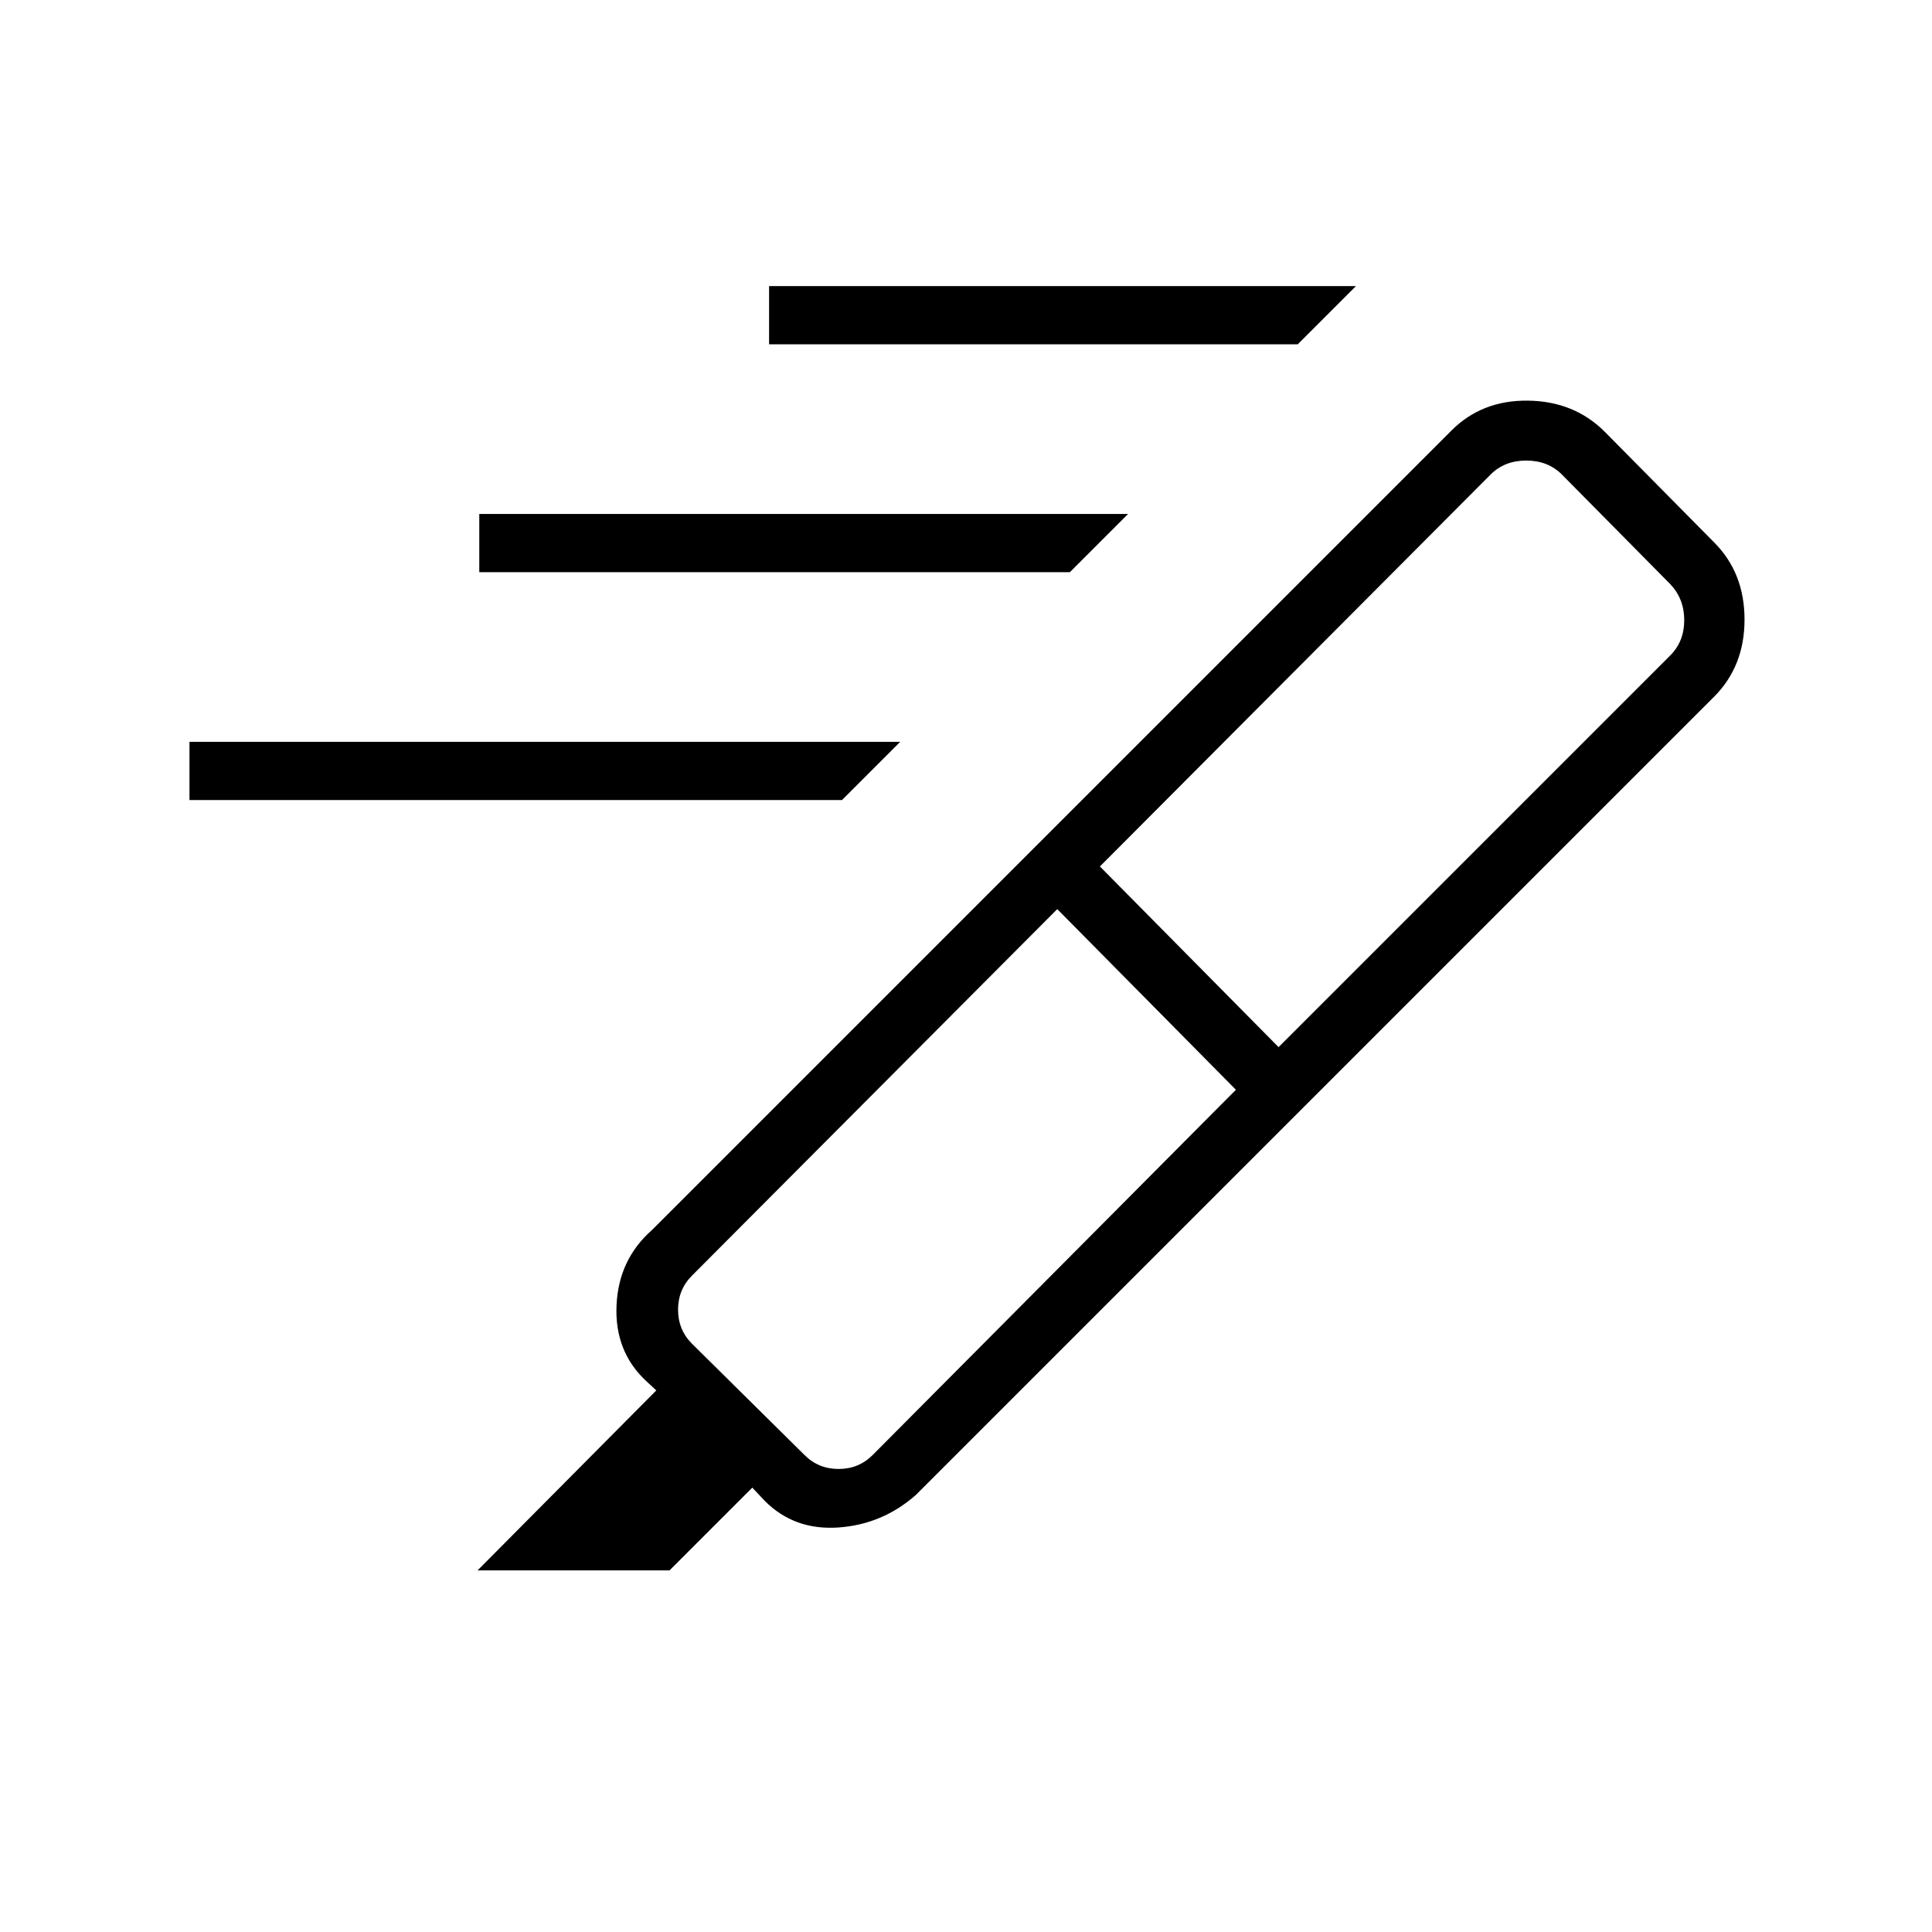 <svg xmlns="http://www.w3.org/2000/svg" height="20" viewBox="0 -960 960 960" width="20"><path d="M644.846-788.923H382.154v-28.923h291.615l-28.923 28.923ZM531.615-675.692H238.154v-28.923h322.384l-28.923 28.923ZM418.384-562.461H94.154v-28.924h353.153l-28.923 28.924ZM614.115-418.5l-88.769-89.769-181.5 182.115q-6.923 6.923-6.923 16.923 0 10 6.923 16.923L399.769-237q6.923 6.923 16.923 6.923 10 0 16.923-6.923l180.5-181.5Zm-67.577-110.962 88.77 89.77 194.654-194.654q6.923-6.923 6.923-17.5t-6.923-17.885l-53.885-54.5q-6.923-6.923-17.692-6.923-10.77 0-17.693 6.923L546.538-529.462Zm-32.5-9.423 131.193 131.577-190.154 190.154Q438.423-202.5 416.577-201t-36.5-13.154l-6.269-6.653-41.116 41.115h-95.385l88.808-89.423-5.115-4.731q-15.654-14.654-14.654-37.5t17.654-37.5l190.038-190.039Zm0 0 207.193-207.192q15.154-15.154 38.077-14.846 22.923.307 38.077 15.461l54.308 54.923q15.153 15.154 15.153 38.385 0 23.231-15.153 38.385L645.231-407.308 514.038-538.885Z"/></svg>